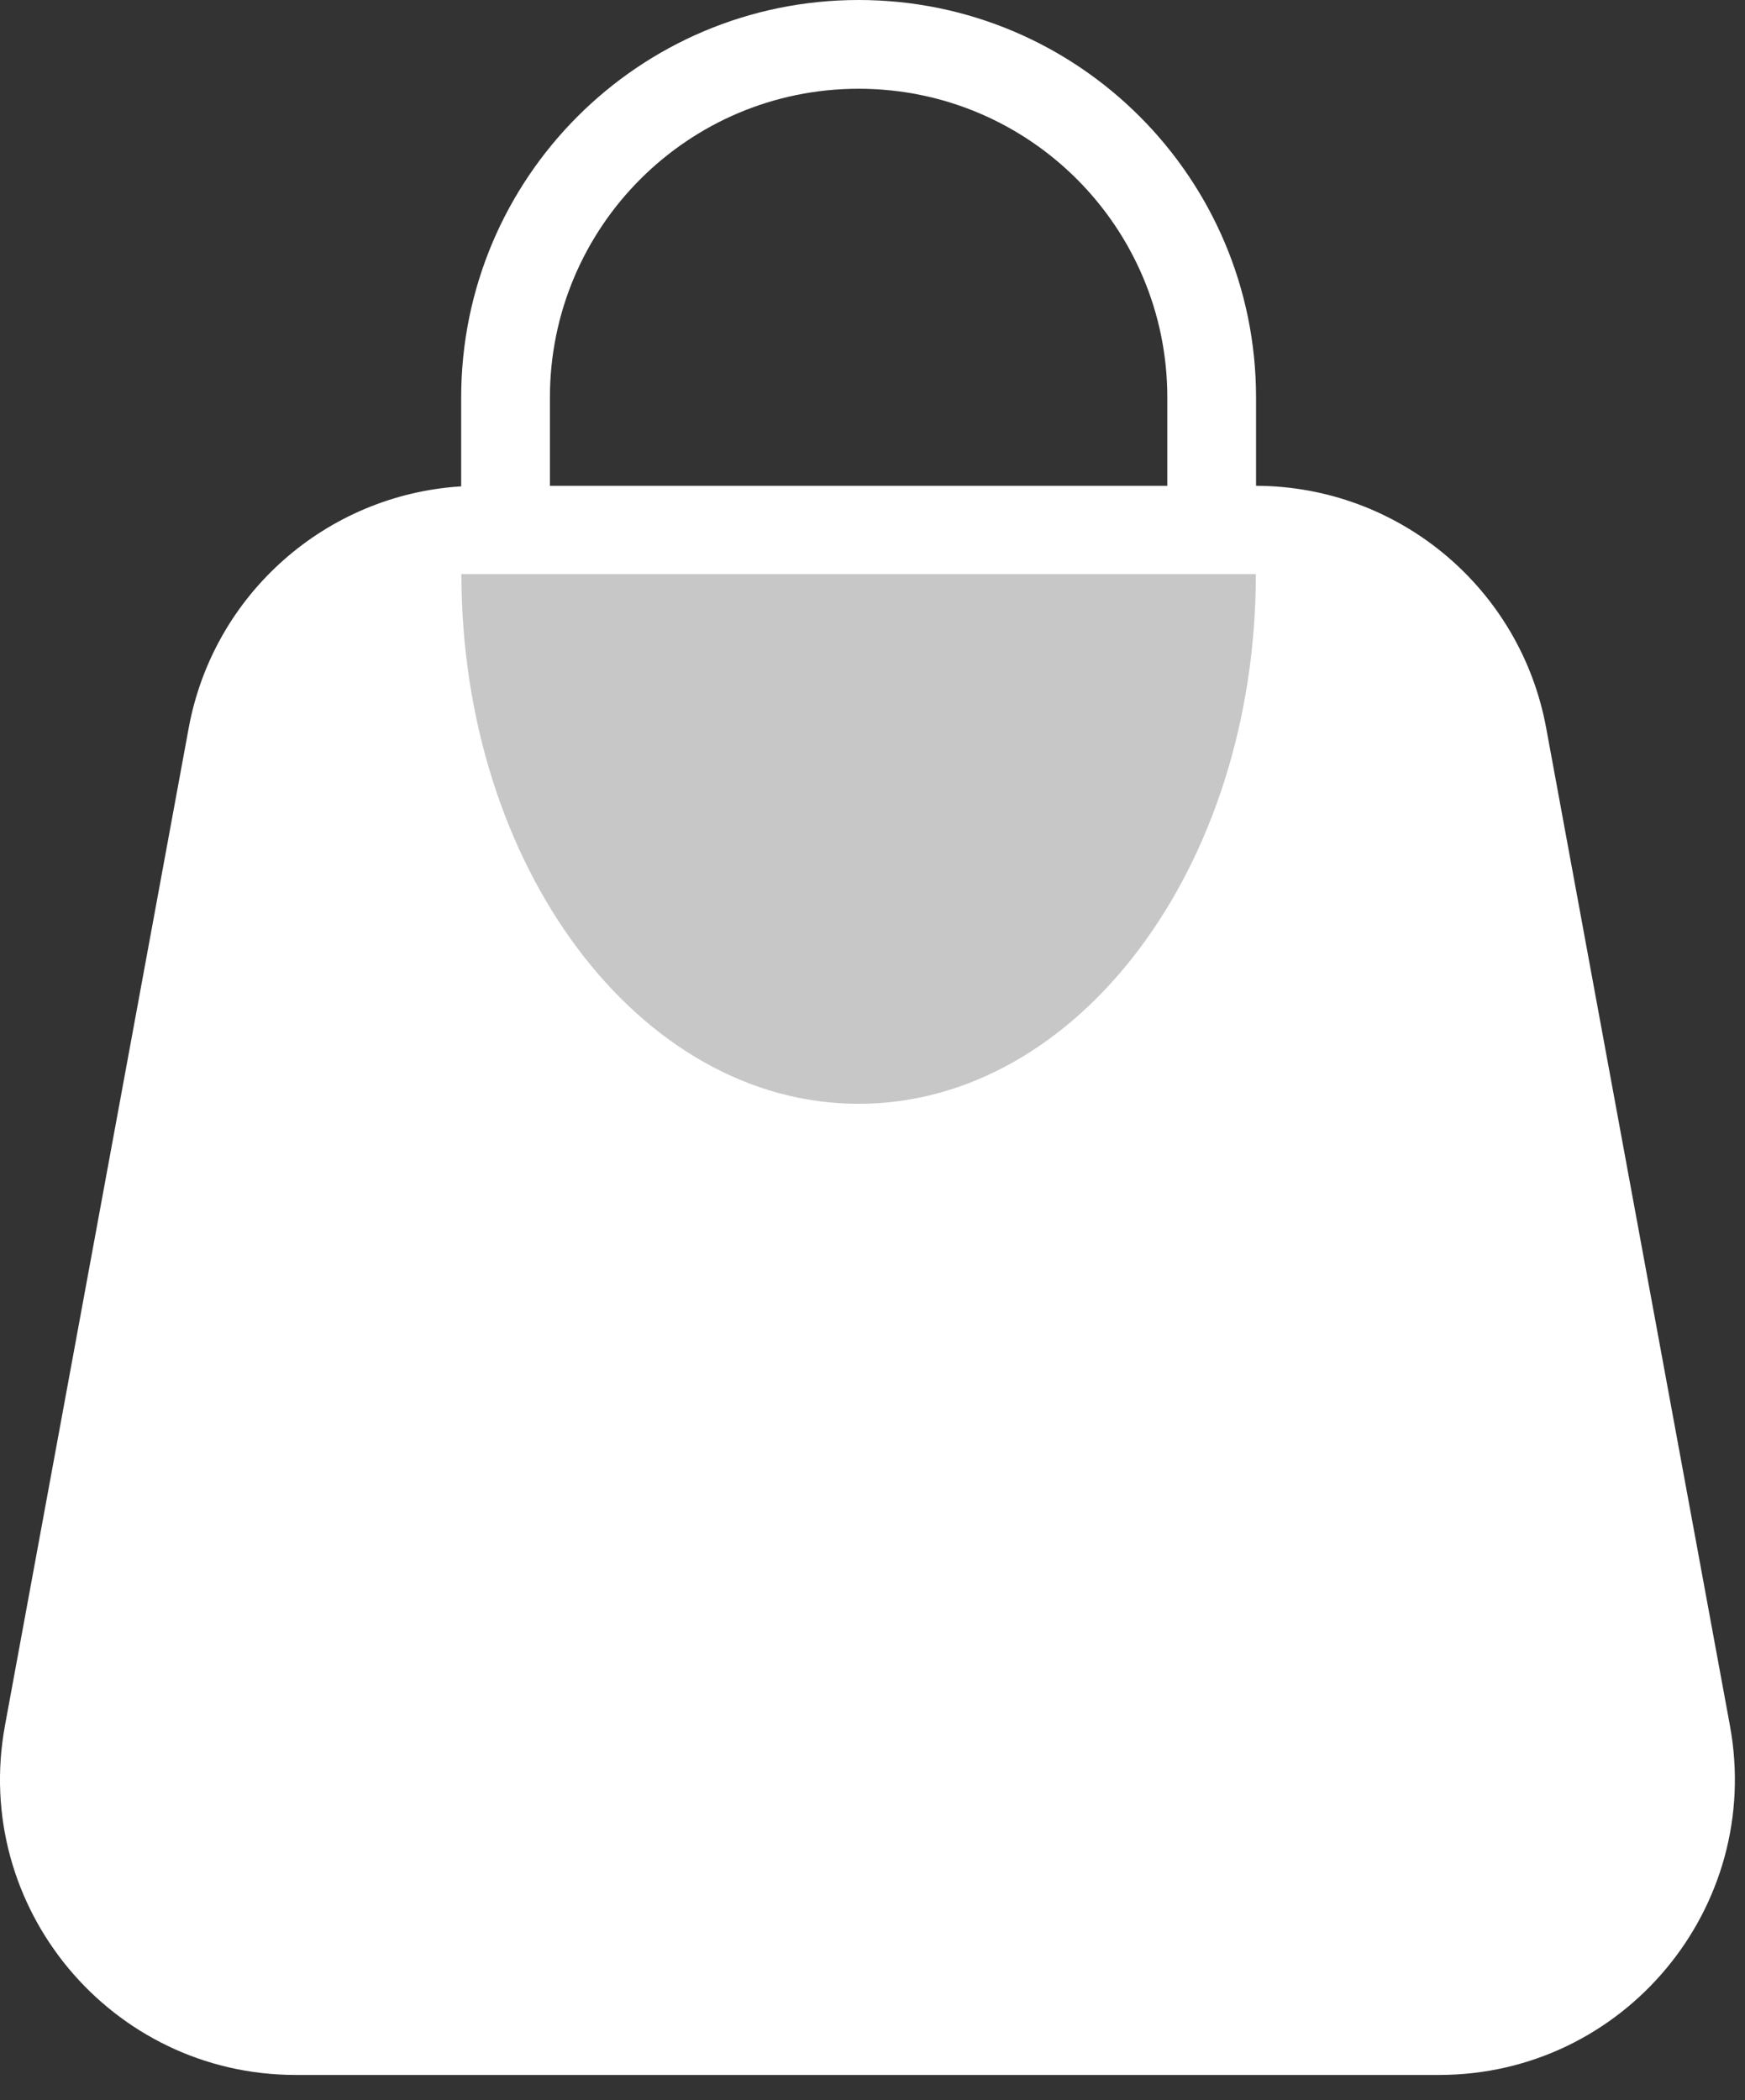 <svg width="59" height="71" viewBox="0 0 59 71" fill="none" xmlns="http://www.w3.org/2000/svg">
<rect x="0" y="0" width="59" height="71" fill="#333333" stroke="none"/>
<path fill-rule="evenodd" clip-rule="evenodd" d="M29.031 0C21.609 0 15.593 6.016 15.593 13.438V16.441C11.039 16.722 7.216 20.071 6.38 24.61L0.168 58.33C-0.964 64.475 3.755 70.142 10.003 70.142H48.655C54.904 70.142 59.622 64.475 58.49 58.33L52.278 24.61C51.406 19.874 47.282 16.434 42.468 16.422V13.438C42.468 6.016 36.452 0 29.031 0ZM39.468 16.422V13.438C39.468 7.673 34.795 3 29.031 3C23.266 3 18.593 7.673 18.593 13.438V16.422H39.468Z" fill="white"/>
<path d="M29.031 37.313C36.448 37.313 42.461 29.296 42.461 19.407H15.601C15.601 29.296 21.614 37.313 29.031 37.313Z" fill="#C7C7C7"/>
</svg>
